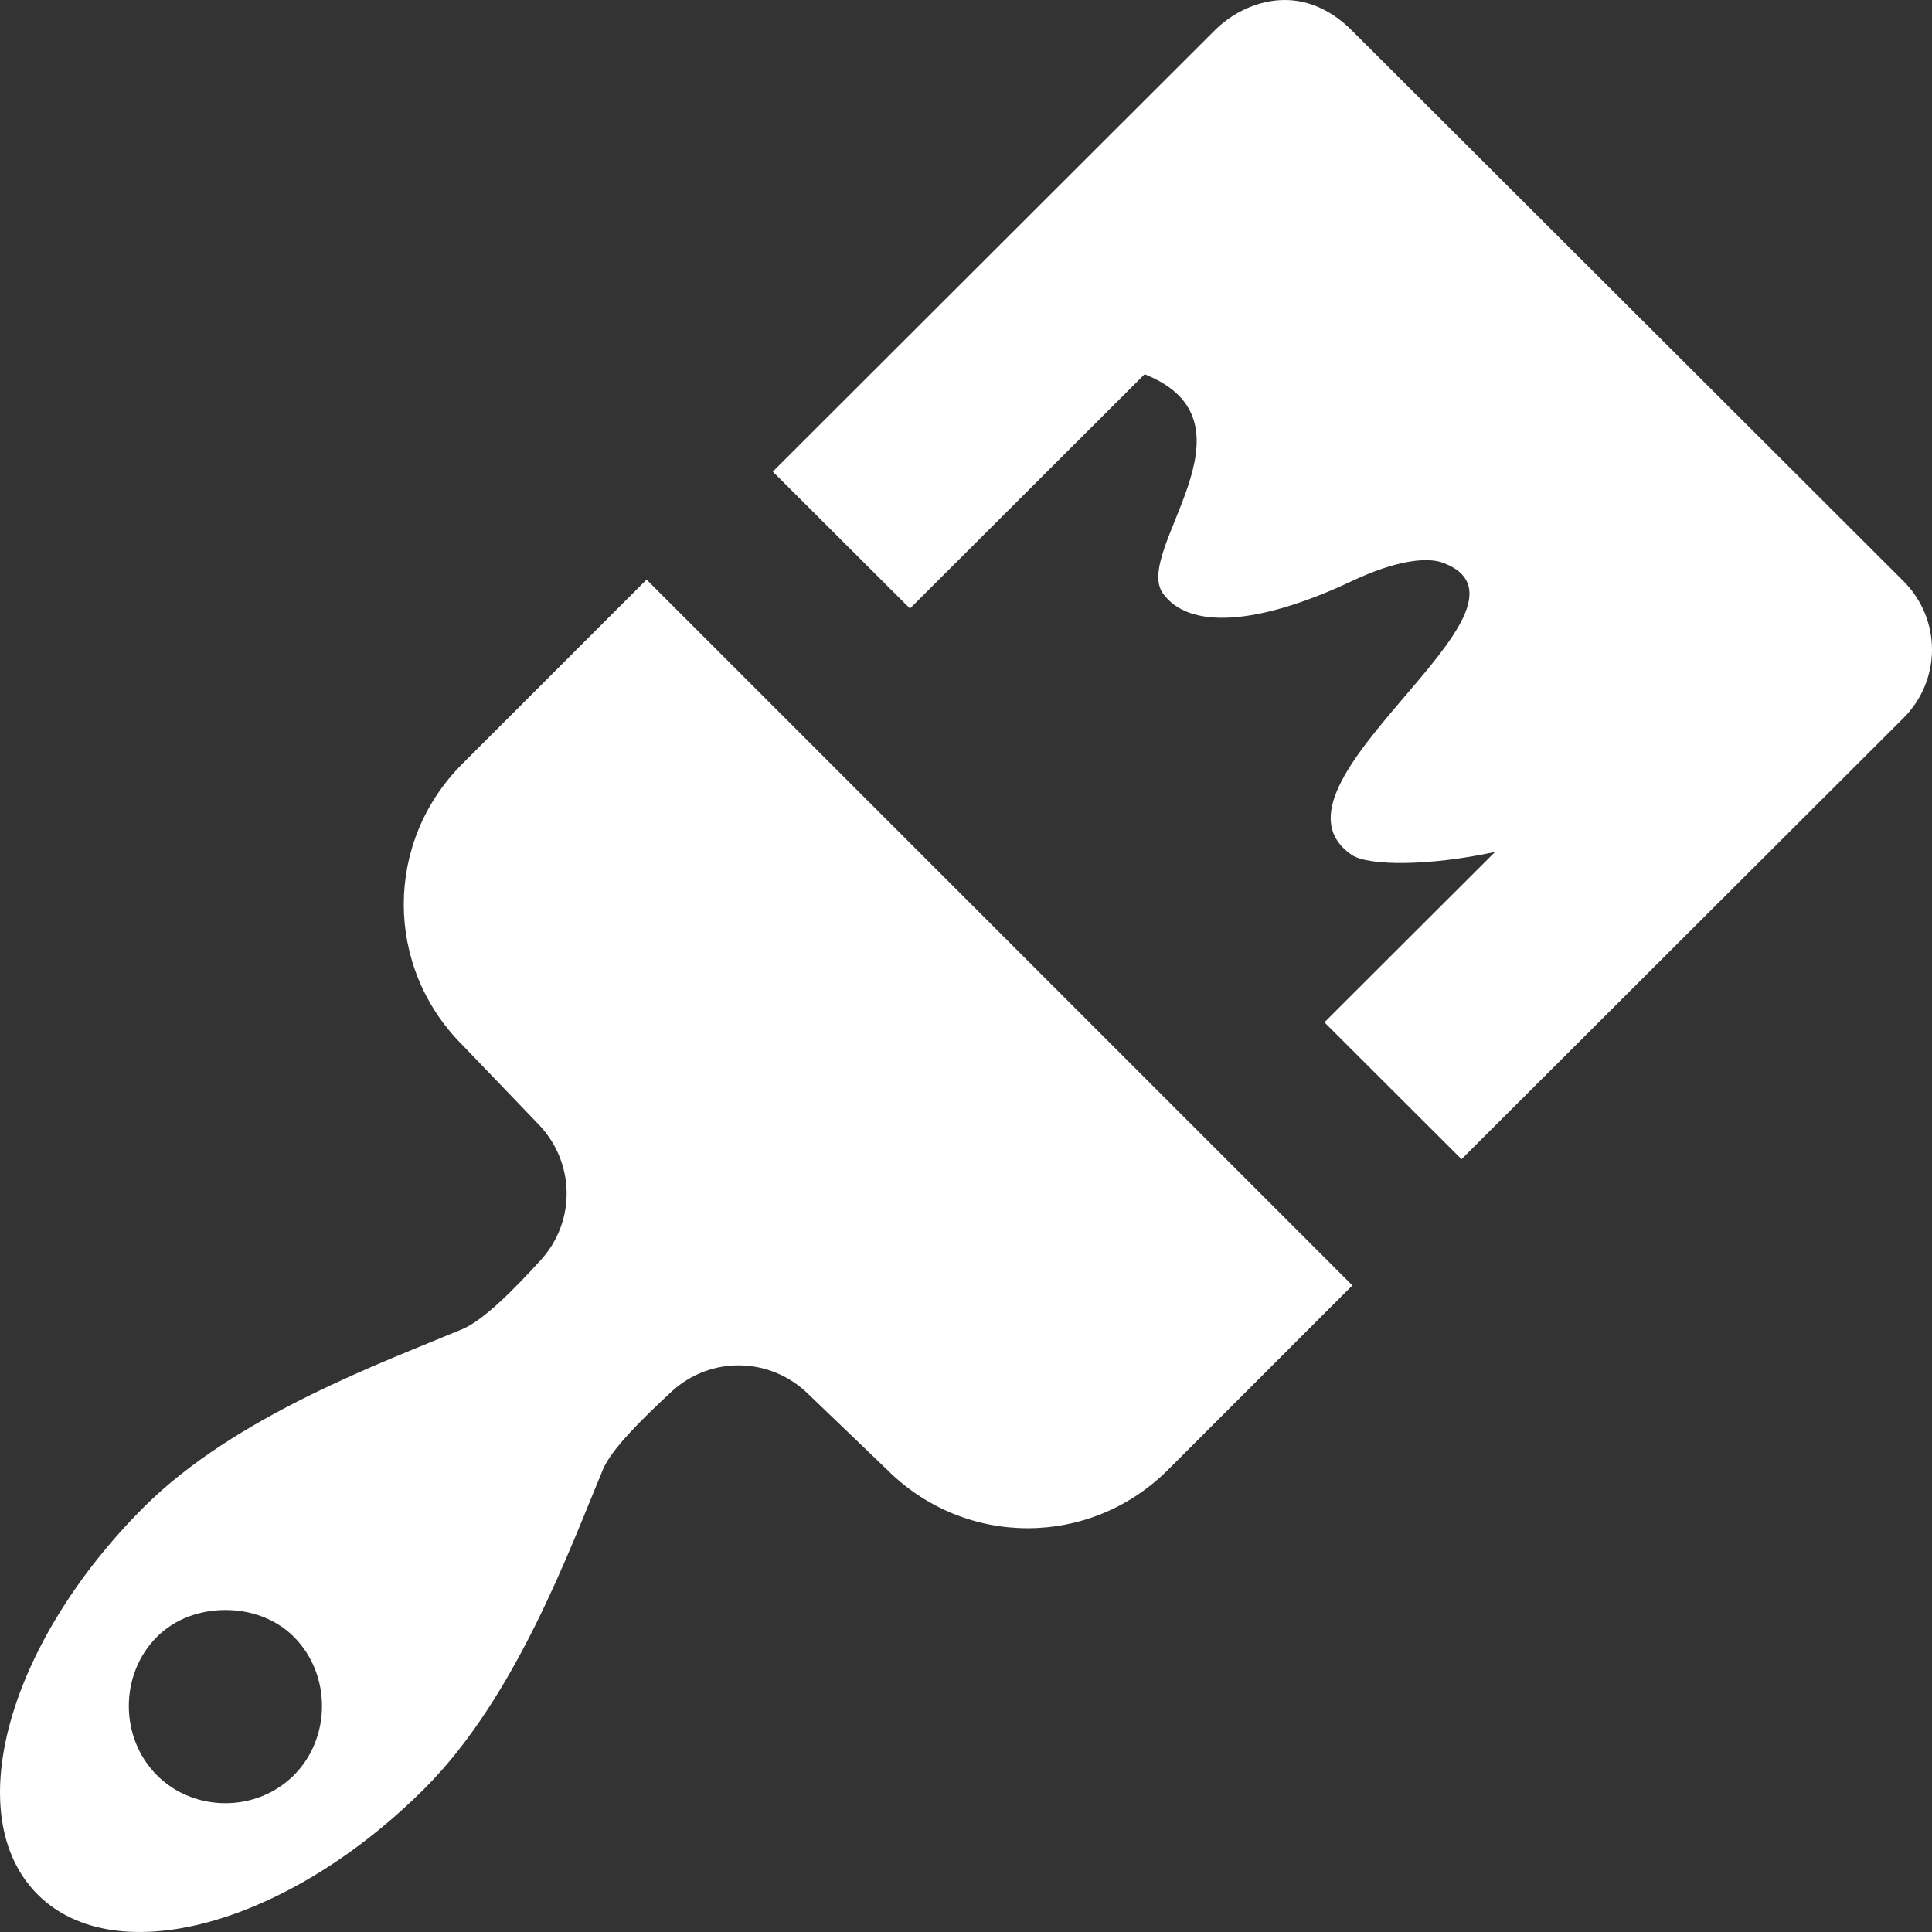 <?xml version="1.0" encoding="UTF-8"?>
<svg width="27px" height="27px" viewBox="0 0 27 27" version="1.1" xmlns="http://www.w3.org/2000/svg" xmlns:xlink="http://www.w3.org/1999/xlink">
    <rect x="0" y="0" width="27" height="27" fill="#333333" stroke="none"/>
    <!-- Generator: Sketch 51.3 (57544) - http://www.bohemiancoding.com/sketch -->
    <title>ds-icon__brand--white</title>
    <desc>Created with Sketch.</desc>
    <defs></defs>
    <g id="Page-1" stroke="none" stroke-width="1" fill="none" fill-rule="evenodd">
        <g id="ds-icon__brand--white" fill="#FFFFFF" fill-rule="nonzero">
            <path d="M17.955,0 C17.604,0 17.242,0.159 16.975,0.425 L10.8,6.591 L12.717,8.504 L15.996,5.23 C17.694,5.905 15.831,7.701 16.251,8.291 C16.613,8.802 17.582,8.738 18.892,8.121 C19.51,7.829 19.946,7.781 20.17,7.866 C21.783,8.483 17.46,10.97 18.892,11.948 C19.121,12.102 19.962,12.107 20.894,11.906 L18.509,14.287 L20.425,16.2 L26.601,10.035 C27.133,9.503 27.133,8.653 26.601,8.121 L18.892,0.425 C18.626,0.159 18.306,0 17.955,0 Z M9.036,8.1 L6.461,10.675 C5.37,11.766 5.37,13.512 6.461,14.603 L7.508,15.694 C8.037,16.224 8.059,17.064 7.552,17.615 C7.17,18.035 6.75,18.455 6.461,18.575 C5.37,19.033 3.285,19.786 2.009,21.063 C0.099,22.973 -0.566,25.384 0.525,26.475 C1.616,27.566 4.027,26.901 5.937,24.991 C7.214,23.715 7.967,21.636 8.425,20.539 C8.545,20.25 8.97,19.835 9.385,19.448 C9.936,18.941 10.776,18.963 11.306,19.492 L12.397,20.539 C13.488,21.63 15.234,21.63 16.325,20.539 L18.9,17.964 L9.036,8.1 Z M3.15,22.5 C3.494,22.5 3.848,22.615 4.109,22.877 C4.63,23.402 4.63,24.283 4.109,24.807 C3.588,25.331 2.712,25.331 2.191,24.807 C1.67,24.283 1.67,23.402 2.191,22.877 C2.452,22.615 2.806,22.5 3.15,22.5 Z" id="path-1"></path>
        </g>
    </g>
</svg>